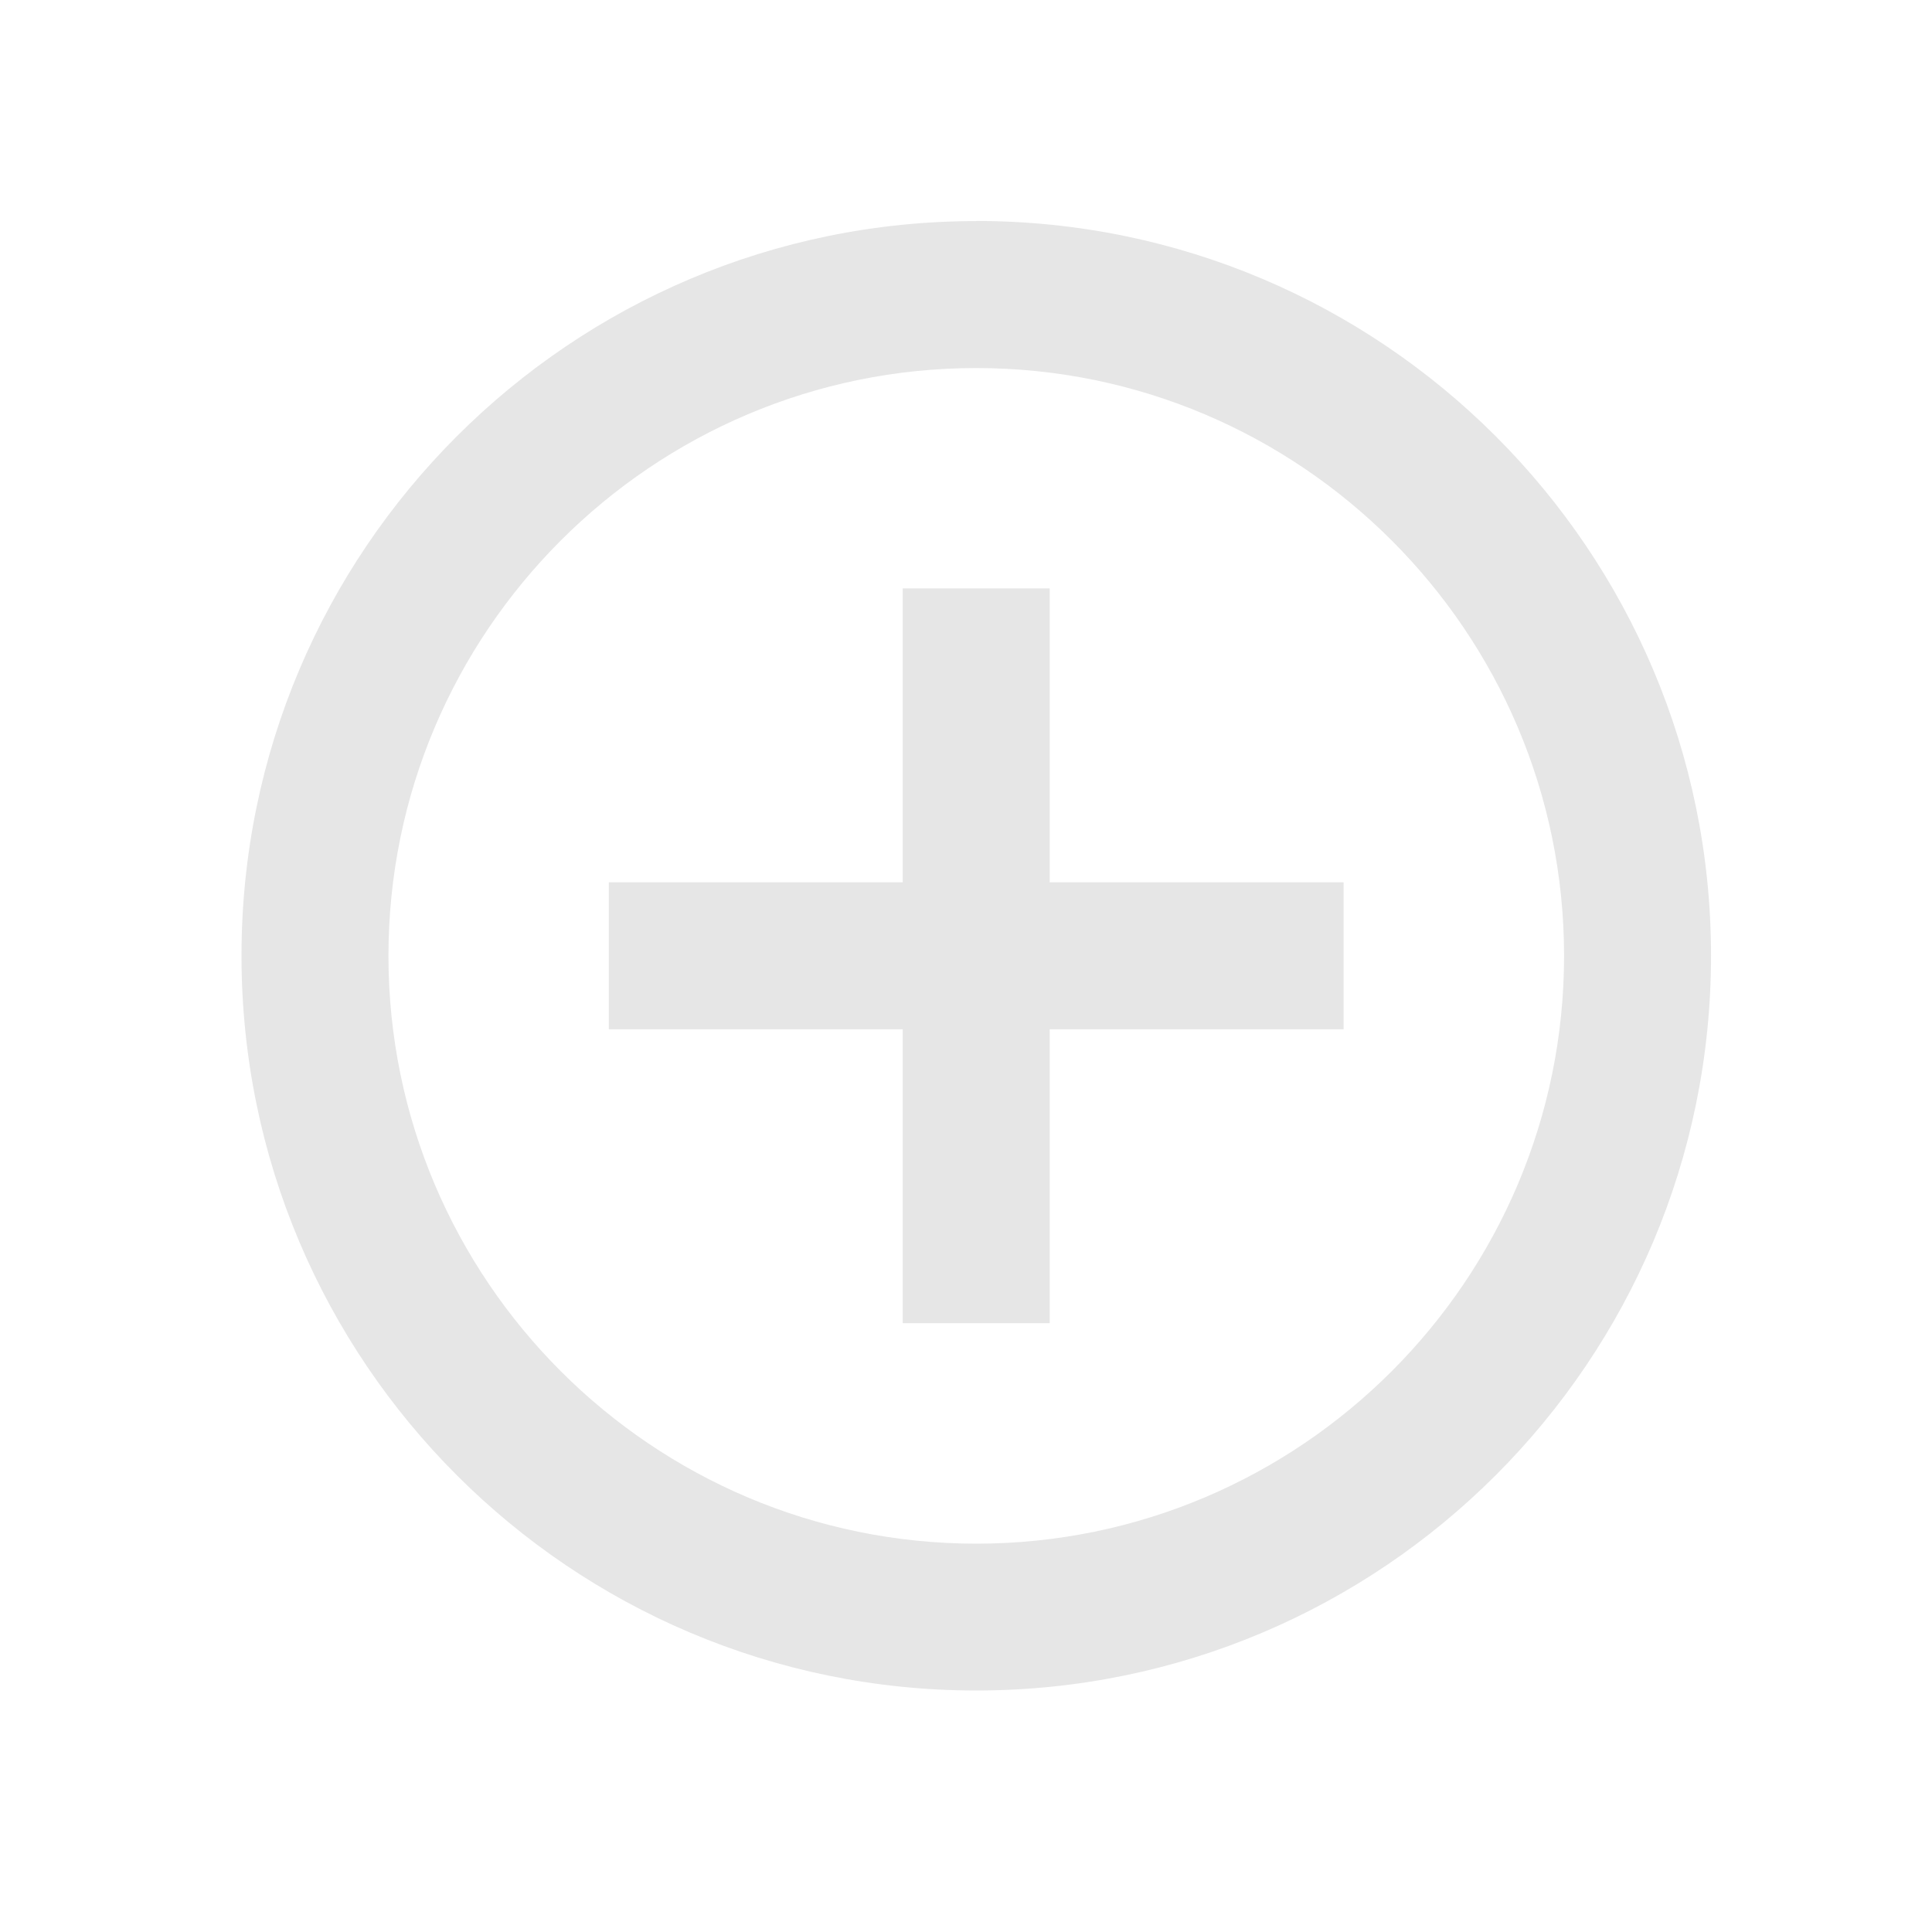 <?xml version="1.0" encoding="UTF-8" standalone="no"?>
<svg
   xmlns:dc="http://purl.org/dc/elements/1.1/"
   xmlns:cc="http://creativecommons.org/ns#"
   xmlns:rdf="http://www.w3.org/1999/02/22-rdf-syntax-ns#"
   xmlns:svg="http://www.w3.org/2000/svg"
   xmlns="http://www.w3.org/2000/svg"
   xmlns:sodipodi="http://sodipodi.sourceforge.net/DTD/sodipodi-0.dtd"
   xmlns:inkscape="http://www.inkscape.org/namespaces/inkscape"
   width="16"
   height="16"
   viewBox="0 0 16 16"
   version="1.1"
   id="svg6"
   sodipodi:docname="add.svg"
   inkscape:version="0.92.4 (5da689c313, 2019-01-14)">
  <defs
     id="defs10" />
  <sodipodi:namedview
     pagecolor="#ffffff"
     bordercolor="#666666"
     borderopacity="1"
     objecttolerance="10"
     gridtolerance="10"
     guidetolerance="10"
     inkscape:pageopacity="0"
     inkscape:pageshadow="2"
     inkscape:window-width="1902"
     inkscape:window-height="1227"
     id="namedview8"
     showgrid="false"
     inkscape:zoom="9.8333333"
     inkscape:cx="-4.7288136"
     inkscape:cy="12"
     inkscape:window-x="0"
     inkscape:window-y="0"
     inkscape:window-maximized="0"
     inkscape:current-layer="svg6" />
  <path
     d="M 0,-8 H 24 V 16 H 0 Z"
     id="path2"
     inkscape:connector-curvature="0"
     style="fill:none" />
  <path
     d="M 8.693,4.873 H 7.476 V 7.307 H 5.042 V 8.524 H 7.476 V 10.958 H 8.693 V 8.524 H 11.127 V 7.307 H 8.693 Z M 8.085,1.831 C 4.726,1.831 2,4.556 2,7.915 2,11.274 4.726,14 8.085,14 c 3.359,0 6.085,-2.726 6.085,-6.085 0,-3.359 -2.726,-6.085 -6.085,-6.085 z m 0,10.953 c -2.683,0 -4.868,-2.184 -4.868,-4.868 0,-2.683 2.184,-4.868 4.868,-4.868 2.683,0 4.868,2.184 4.868,4.868 0,2.683 -2.184,4.868 -4.868,4.868 z"
     id="path4"
     style="fill:#e6e6e6;stroke-width:0.608"
     inkscape:connector-curvature="0" />
</svg>
